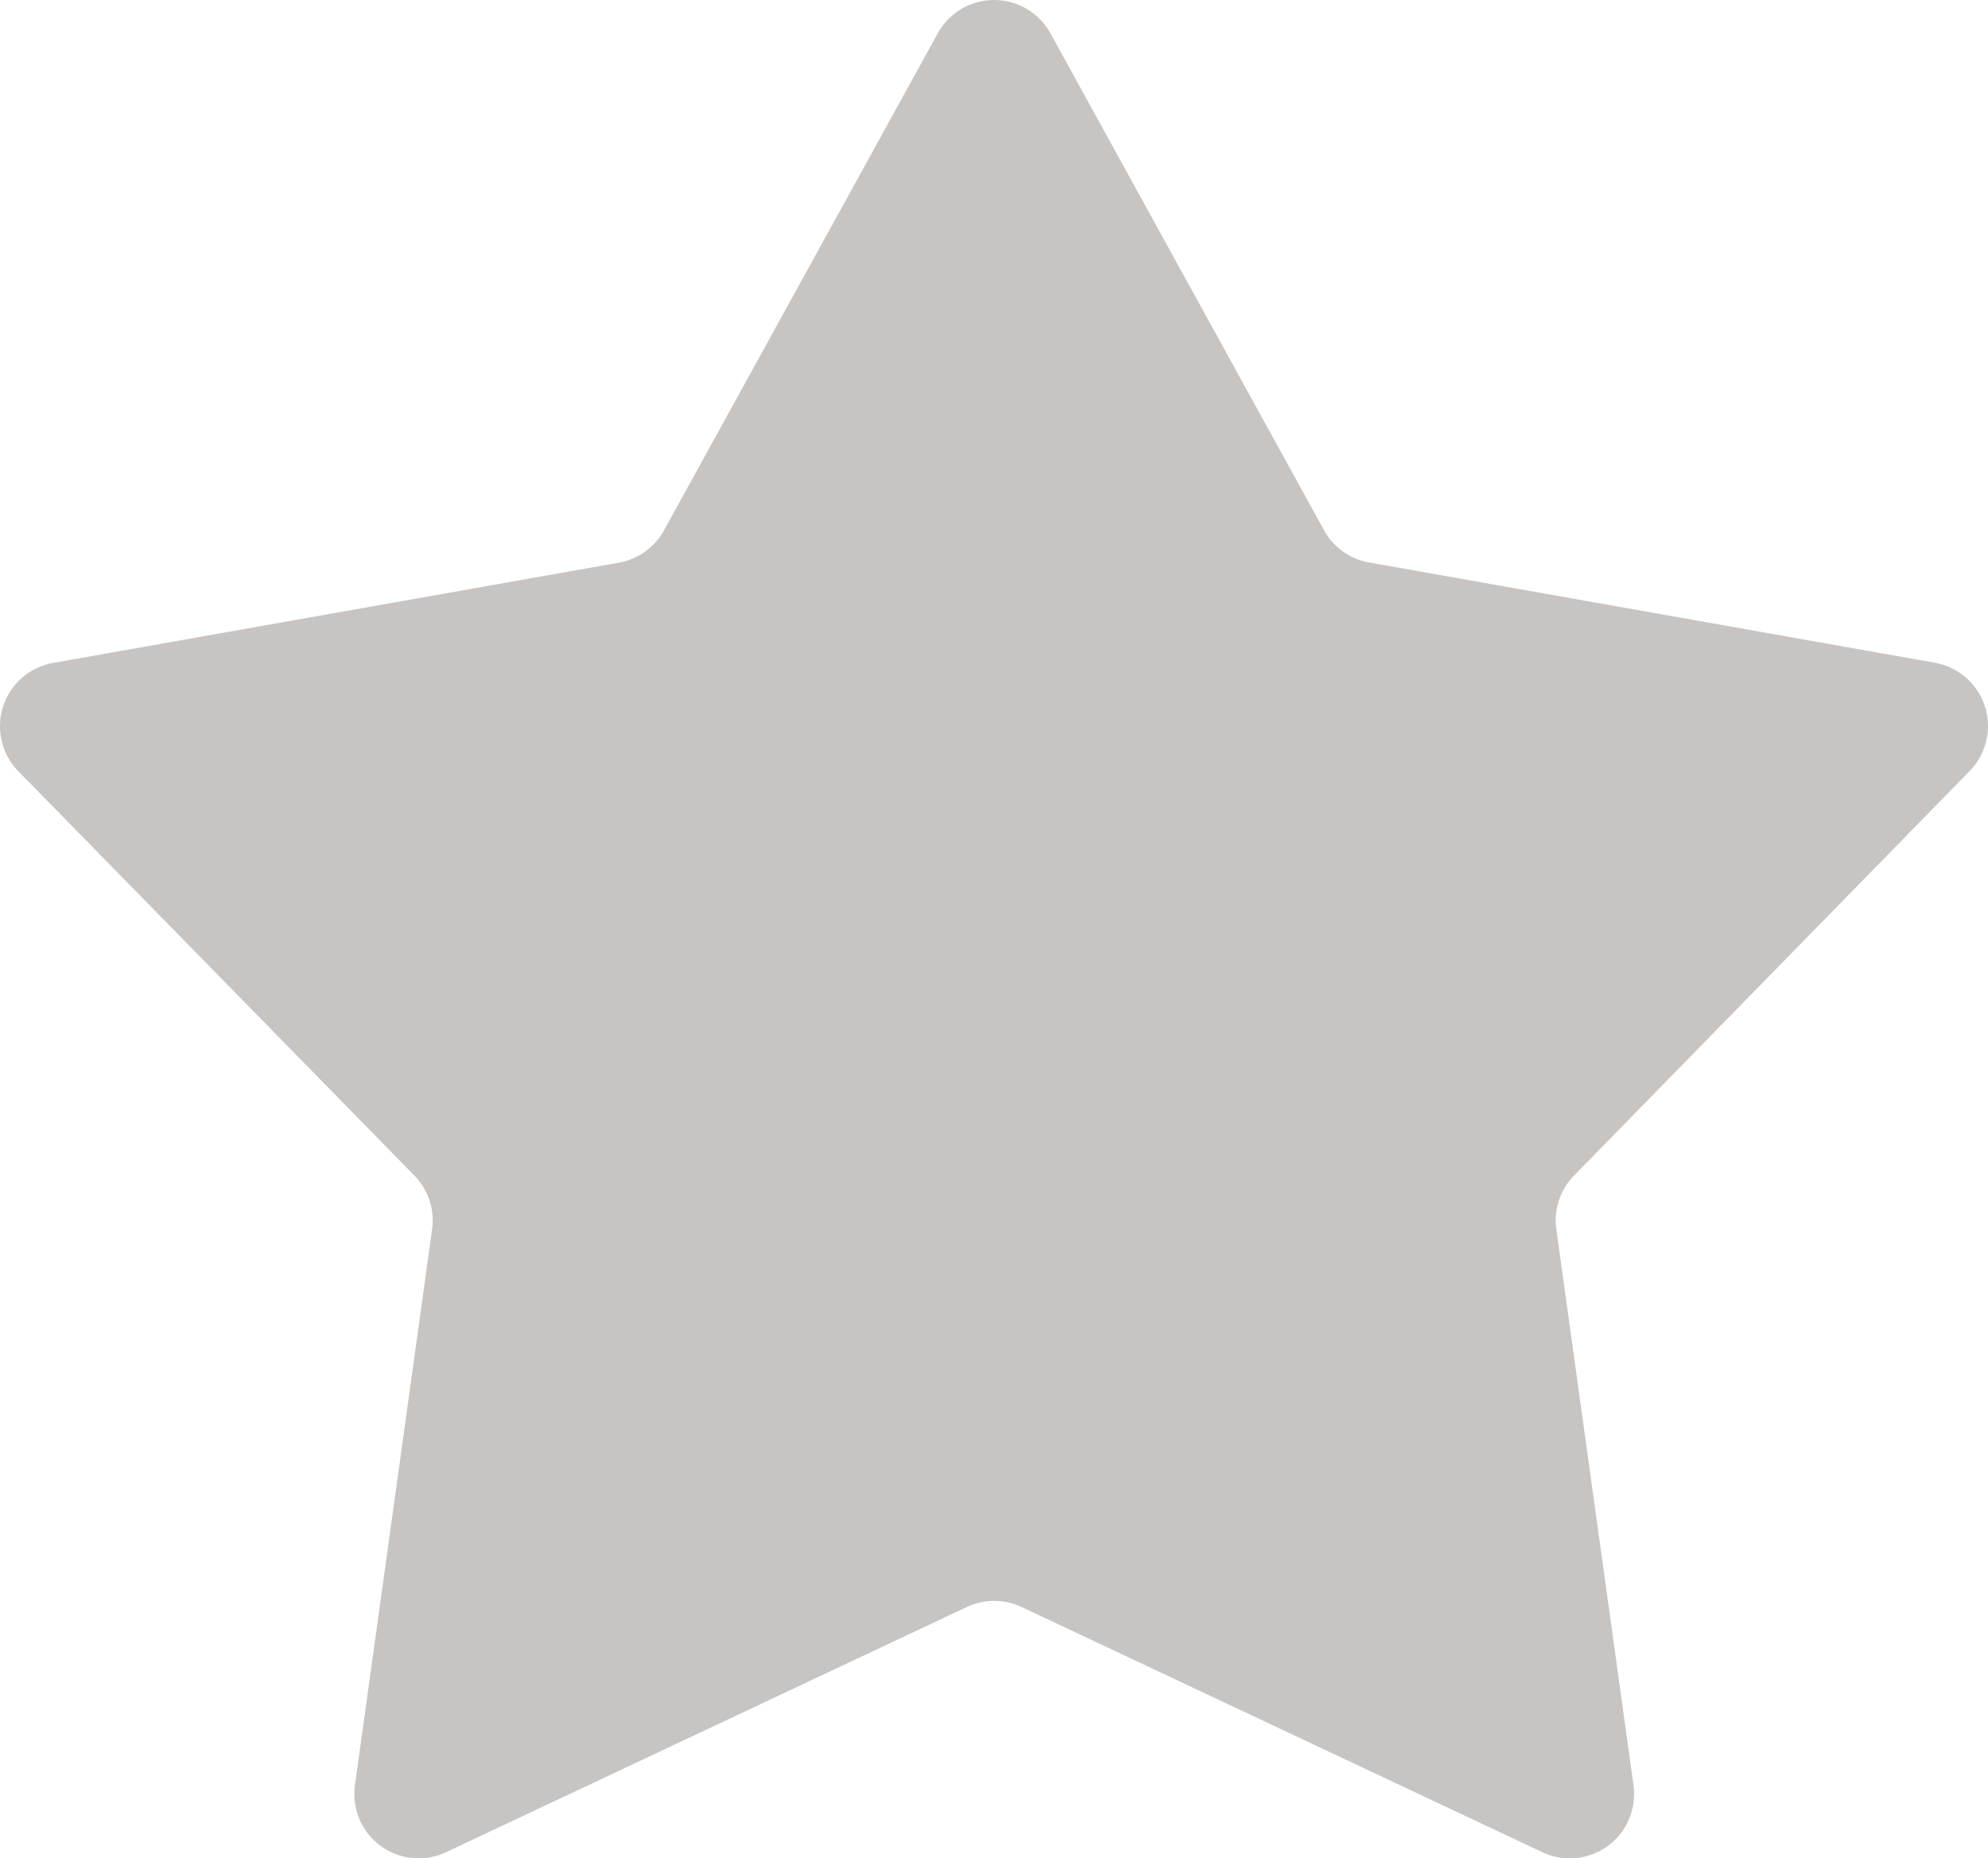 <svg xmlns="http://www.w3.org/2000/svg" width="466.172" height="435.676" viewBox="0 0 466.172 435.676">
  <path id="Polygon_9" data-name="Polygon 9" d="M1306.09,39.97a15.079,15.079,0,0,1,26.416,0l64.171,116.522a15.079,15.079,0,0,0,10.555,7.539l132.685,23.506a15.078,15.078,0,0,1,8.142,25.391L1455.3,307.753a15.075,15.075,0,0,0-4.161,12.62l18.093,130.318a15.078,15.078,0,0,1-21.35,15.711L1325.751,408.91a15.08,15.08,0,0,0-12.846,0L1190.774,466.4a15.079,15.079,0,0,1-21.35-15.711l18.094-130.318a15.078,15.078,0,0,0-4.162-12.62l-92.864-94.779a15.079,15.079,0,0,1,8.142-25.392l132.685-23.506a15.078,15.078,0,0,0,10.554-7.539Z" transform="translate(-1086.191 -32.162)" fill="#c7c4c2"/>
</svg>
